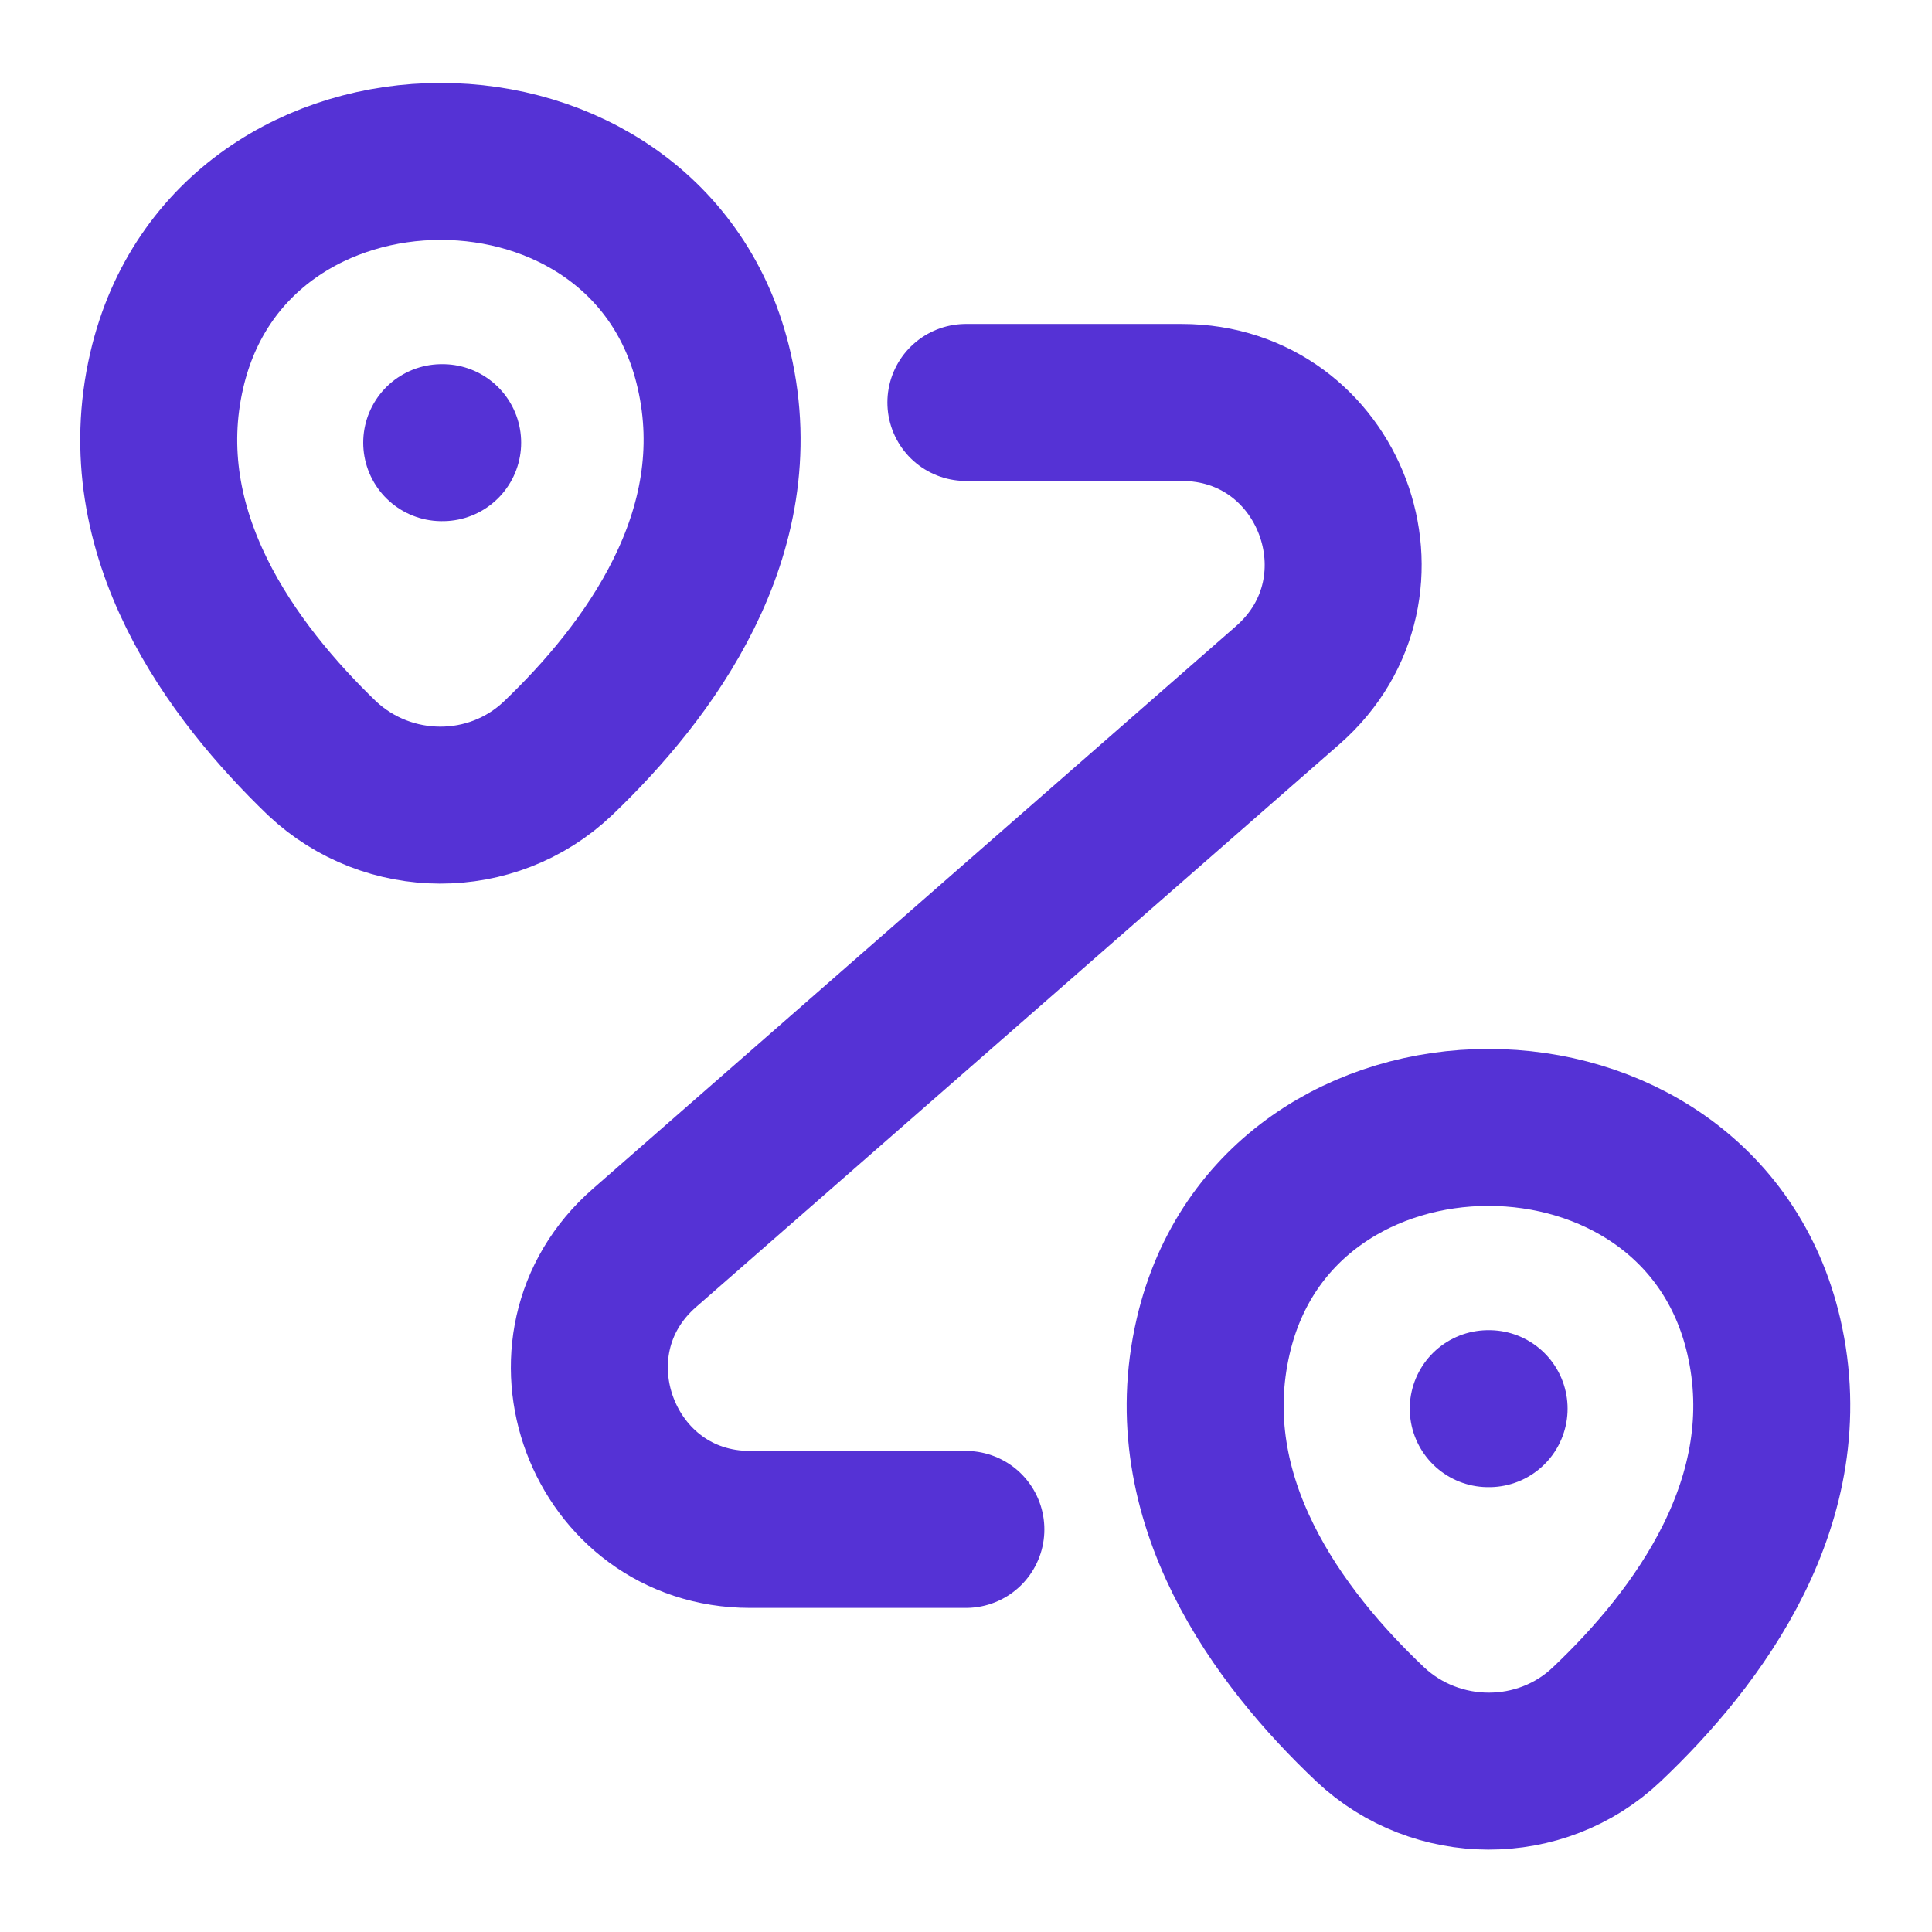 <svg width="16" height="16" viewBox="0 0 16 16" fill="none" xmlns="http://www.w3.org/2000/svg">
<g id="vuesax/linear/routing">
<g id="routing">
<path id="Vector" d="M1.381 3.067C1.914 0.76 5.387 0.76 5.914 3.067C6.227 4.42 5.367 5.567 4.621 6.28C4.074 6.8 3.214 6.794 2.667 6.28C1.927 5.567 1.067 4.42 1.381 3.067Z" stroke="#5532D5" stroke-width="1.3"/>
<path id="Vector_2" d="M10.047 11.067C10.58 8.76 14.073 8.76 14.607 11.067C14.92 12.42 14.06 13.567 13.307 14.28C12.76 14.8 11.893 14.794 11.347 14.28C10.593 13.567 9.733 12.42 10.047 11.067Z" stroke="#5532D5" stroke-width="1.3"/>
<path id="Vector_3" d="M7.999 3.333H9.786C11.019 3.333 11.592 4.86 10.666 5.673L5.339 10.333C4.412 11.14 4.986 12.666 6.212 12.666H7.999" stroke="#5532D5" stroke-width="1.3" stroke-linecap="round" stroke-linejoin="round"/>
<path id="Vector_4" d="M3.658 3.666H3.666" stroke="#5532D5" stroke-width="1.3" stroke-linecap="round" stroke-linejoin="round"/>
<path id="Vector_5" d="M12.325 11.666H12.332" stroke="#5532D5" stroke-width="1.3" stroke-linecap="round" stroke-linejoin="round"/>
</g>
</g>
</svg>
